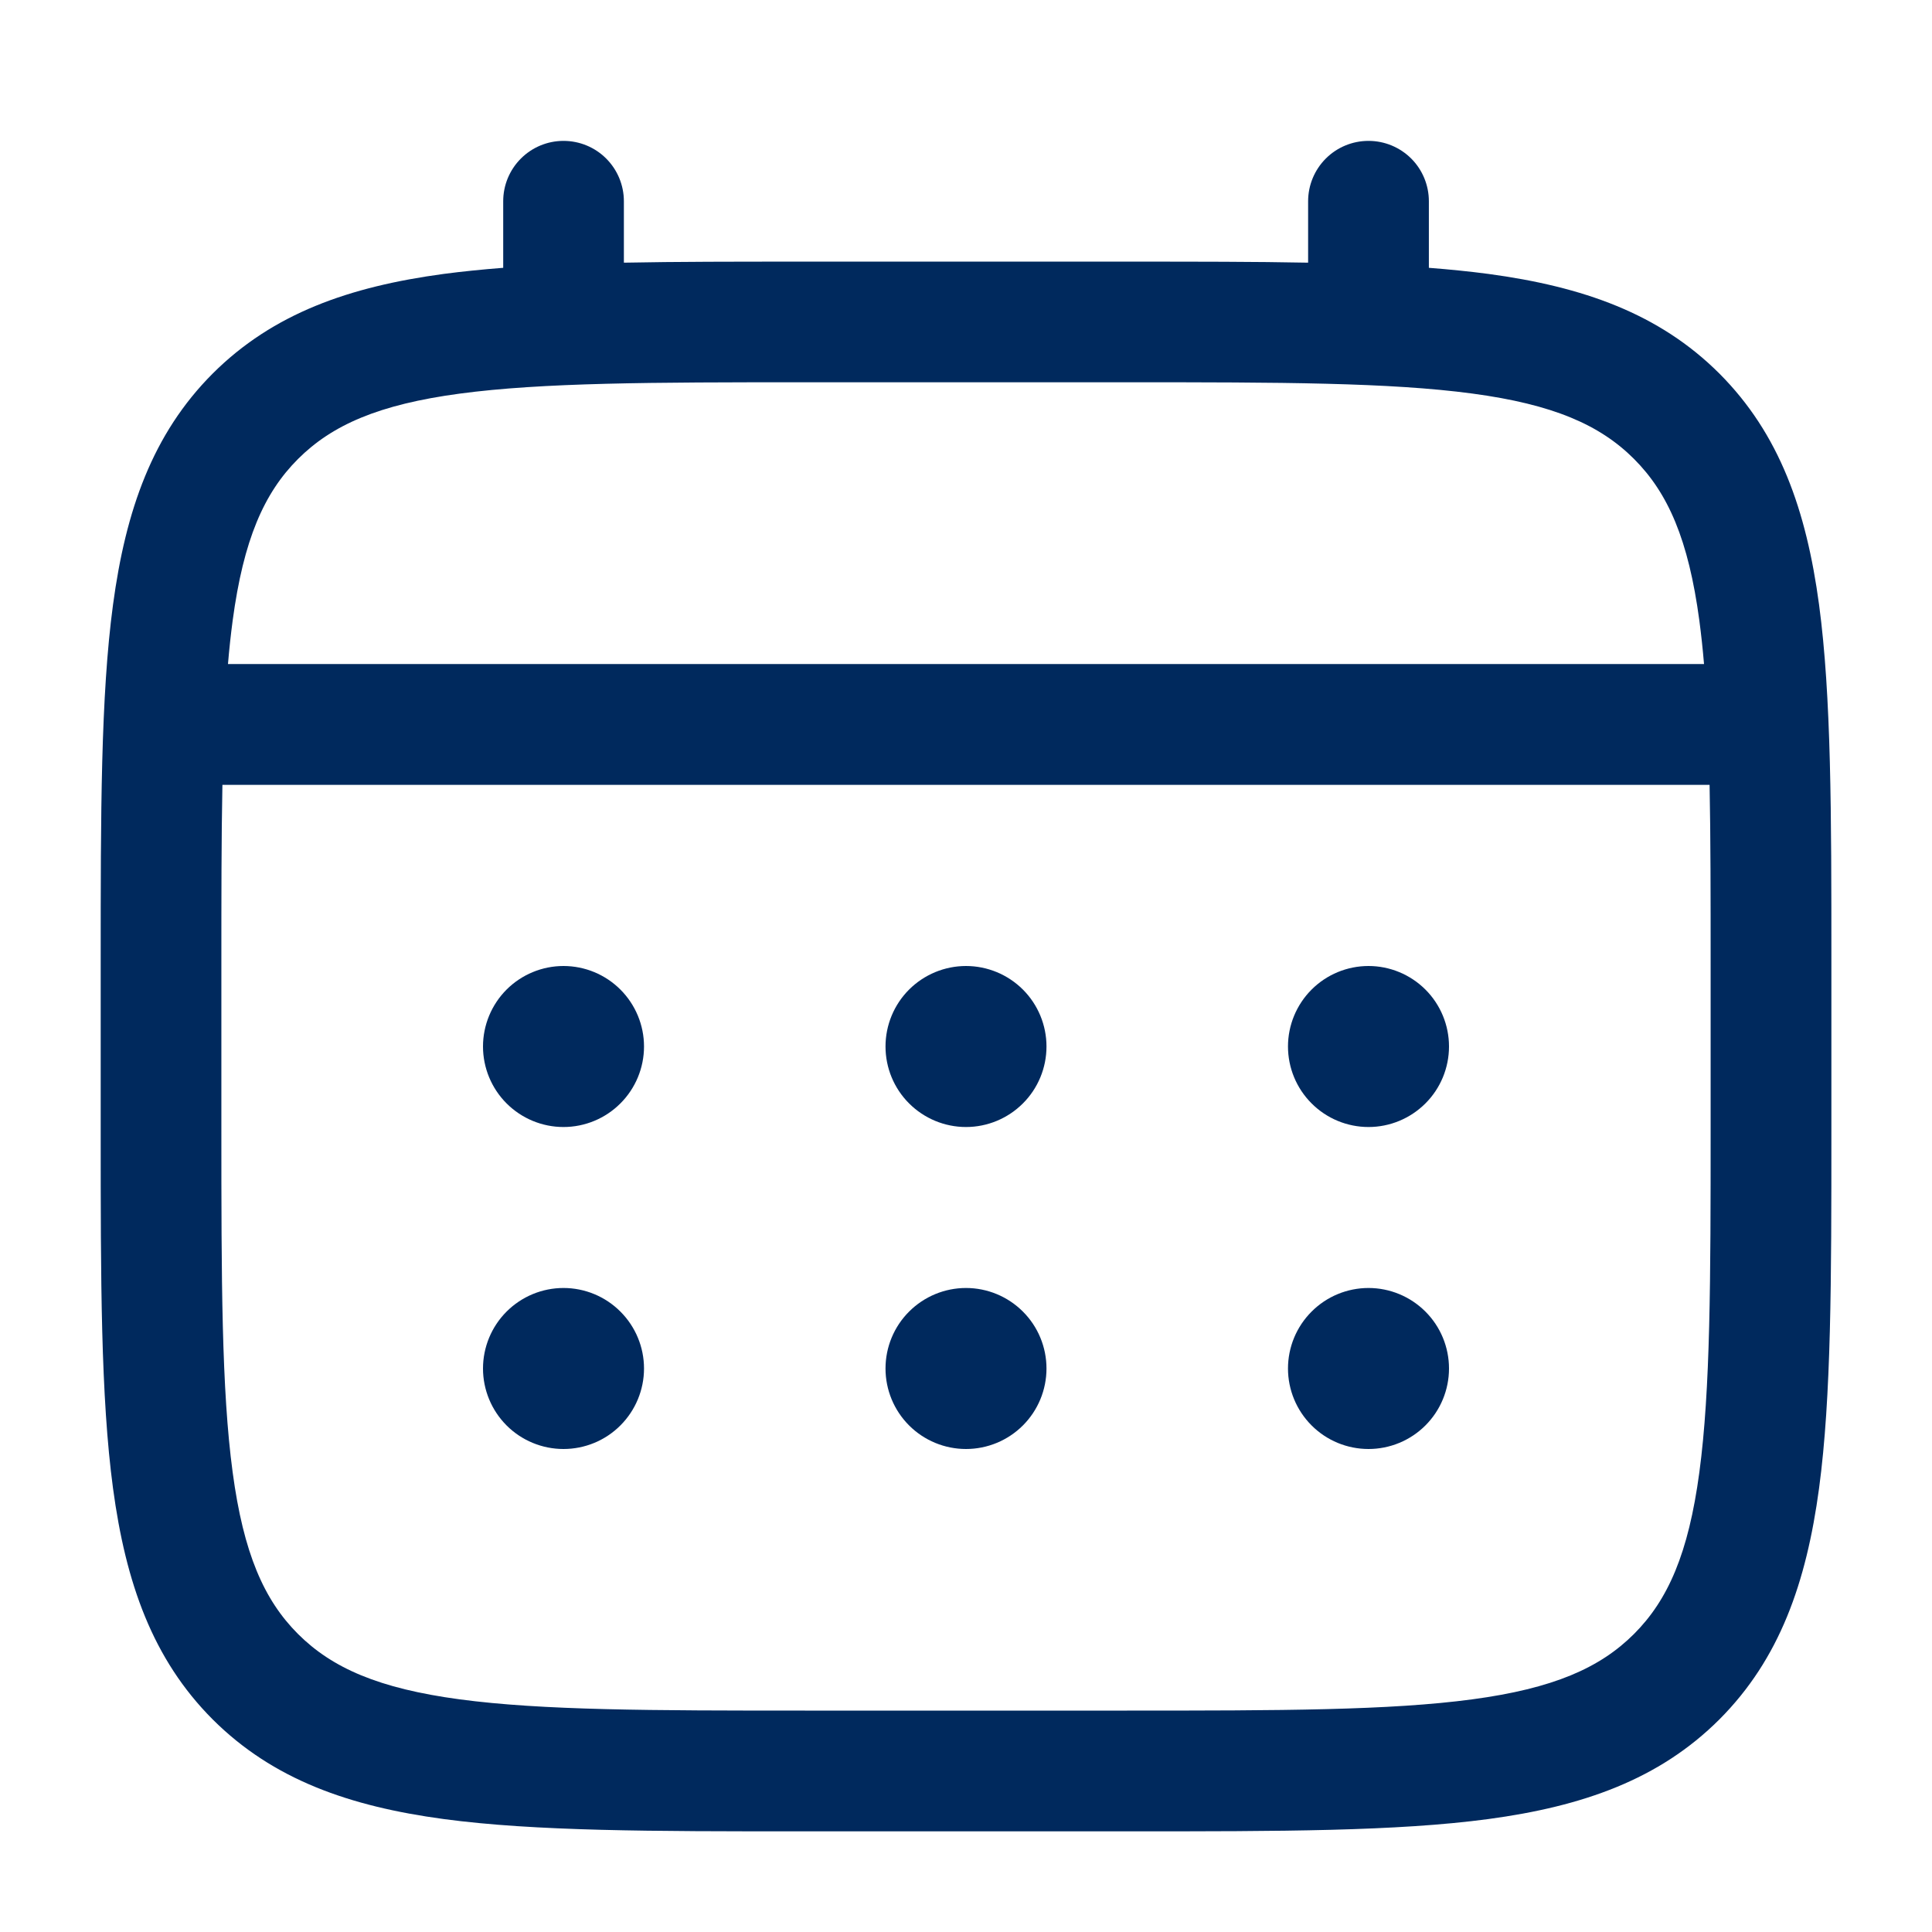 <svg width="50" height="50" viewBox="0 0 50 50" fill="none" xmlns="http://www.w3.org/2000/svg">
<path d="M35.417 29.167C35.969 29.167 36.499 28.947 36.89 28.556C37.281 28.166 37.5 27.636 37.5 27.083C37.5 26.531 37.281 26.001 36.89 25.61C36.499 25.22 35.969 25 35.417 25C34.864 25 34.334 25.22 33.944 25.61C33.553 26.001 33.333 26.531 33.333 27.083C33.333 27.636 33.553 28.166 33.944 28.556C34.334 28.947 34.864 29.167 35.417 29.167ZM35.417 37.5C35.969 37.5 36.499 37.281 36.89 36.89C37.281 36.499 37.5 35.969 37.5 35.417C37.5 34.864 37.281 34.334 36.89 33.944C36.499 33.553 35.969 33.333 35.417 33.333C34.864 33.333 34.334 33.553 33.944 33.944C33.553 34.334 33.333 34.864 33.333 35.417C33.333 35.969 33.553 36.499 33.944 36.89C34.334 37.281 34.864 37.5 35.417 37.5ZM27.083 27.083C27.083 27.636 26.864 28.166 26.473 28.556C26.082 28.947 25.552 29.167 25 29.167C24.448 29.167 23.918 28.947 23.527 28.556C23.136 28.166 22.917 27.636 22.917 27.083C22.917 26.531 23.136 26.001 23.527 25.61C23.918 25.22 24.448 25 25 25C25.552 25 26.082 25.22 26.473 25.61C26.864 26.001 27.083 26.531 27.083 27.083ZM27.083 35.417C27.083 35.969 26.864 36.499 26.473 36.89C26.082 37.281 25.552 37.5 25 37.5C24.448 37.5 23.918 37.281 23.527 36.89C23.136 36.499 22.917 35.969 22.917 35.417C22.917 34.864 23.136 34.334 23.527 33.944C23.918 33.553 24.448 33.333 25 33.333C25.552 33.333 26.082 33.553 26.473 33.944C26.864 34.334 27.083 34.864 27.083 35.417ZM14.583 29.167C15.136 29.167 15.666 28.947 16.056 28.556C16.447 28.166 16.667 27.636 16.667 27.083C16.667 26.531 16.447 26.001 16.056 25.61C15.666 25.22 15.136 25 14.583 25C14.031 25 13.501 25.22 13.11 25.61C12.72 26.001 12.5 26.531 12.5 27.083C12.5 27.636 12.72 28.166 13.11 28.556C13.501 28.947 14.031 29.167 14.583 29.167ZM14.583 37.5C15.136 37.5 15.666 37.281 16.056 36.89C16.447 36.499 16.667 35.969 16.667 35.417C16.667 34.864 16.447 34.334 16.056 33.944C15.666 33.553 15.136 33.333 14.583 33.333C14.031 33.333 13.501 33.553 13.11 33.944C12.72 34.334 12.5 34.864 12.5 35.417C12.5 35.969 12.72 36.499 13.11 36.89C13.501 37.281 14.031 37.5 14.583 37.5Z" fill="#00295D"/>
<path fill-rule="evenodd" clip-rule="evenodd" d="M14.583 3.646C14.998 3.646 15.395 3.81 15.688 4.103C15.981 4.396 16.146 4.794 16.146 5.208V6.798C17.525 6.771 19.044 6.771 20.715 6.771H29.283C30.956 6.771 32.475 6.771 33.854 6.798V5.208C33.854 4.794 34.019 4.396 34.312 4.103C34.605 3.81 35.002 3.646 35.417 3.646C35.831 3.646 36.228 3.81 36.522 4.103C36.815 4.396 36.979 4.794 36.979 5.208V6.931C37.521 6.973 38.034 7.025 38.519 7.089C40.96 7.418 42.938 8.11 44.498 9.668C46.056 11.229 46.748 13.206 47.077 15.648C47.396 18.023 47.396 21.054 47.396 24.883V29.283C47.396 33.112 47.396 36.145 47.077 38.518C46.748 40.96 46.056 42.937 44.498 44.498C42.938 46.056 40.96 46.748 38.519 47.077C36.144 47.395 33.112 47.395 29.283 47.395H20.719C16.89 47.395 13.856 47.395 11.483 47.077C9.042 46.748 7.065 46.056 5.504 44.498C3.946 42.937 3.254 40.96 2.925 38.518C2.606 36.143 2.606 33.112 2.606 29.283V24.883C2.606 21.054 2.606 18.02 2.925 15.648C3.254 13.206 3.946 11.229 5.504 9.668C7.065 8.11 9.042 7.418 11.483 7.089C11.969 7.025 12.483 6.973 13.023 6.931V5.208C13.023 4.794 13.187 4.397 13.48 4.104C13.772 3.811 14.169 3.646 14.583 3.646ZM11.896 10.187C9.802 10.468 8.594 10.998 7.712 11.879C6.831 12.76 6.302 13.968 6.021 16.062C5.974 16.416 5.933 16.791 5.9 17.185H44.1C44.067 16.791 44.026 16.416 43.979 16.06C43.698 13.966 43.169 12.758 42.288 11.877C41.406 10.995 40.198 10.466 38.102 10.185C35.962 9.898 33.139 9.893 29.167 9.893H20.833C16.86 9.893 14.04 9.9 11.896 10.187ZM5.729 25C5.729 23.221 5.729 21.673 5.756 20.312H44.244C44.271 21.673 44.271 23.221 44.271 25V29.166C44.271 33.139 44.267 35.962 43.979 38.104C43.698 40.198 43.169 41.406 42.288 42.287C41.406 43.168 40.198 43.698 38.102 43.979C35.962 44.266 33.139 44.27 29.167 44.27H20.833C16.86 44.27 14.04 44.266 11.896 43.979C9.802 43.698 8.594 43.168 7.712 42.287C6.831 41.406 6.302 40.198 6.021 38.102C5.733 35.962 5.729 33.139 5.729 29.166V25Z" fill="#00295D"/>
</svg>
